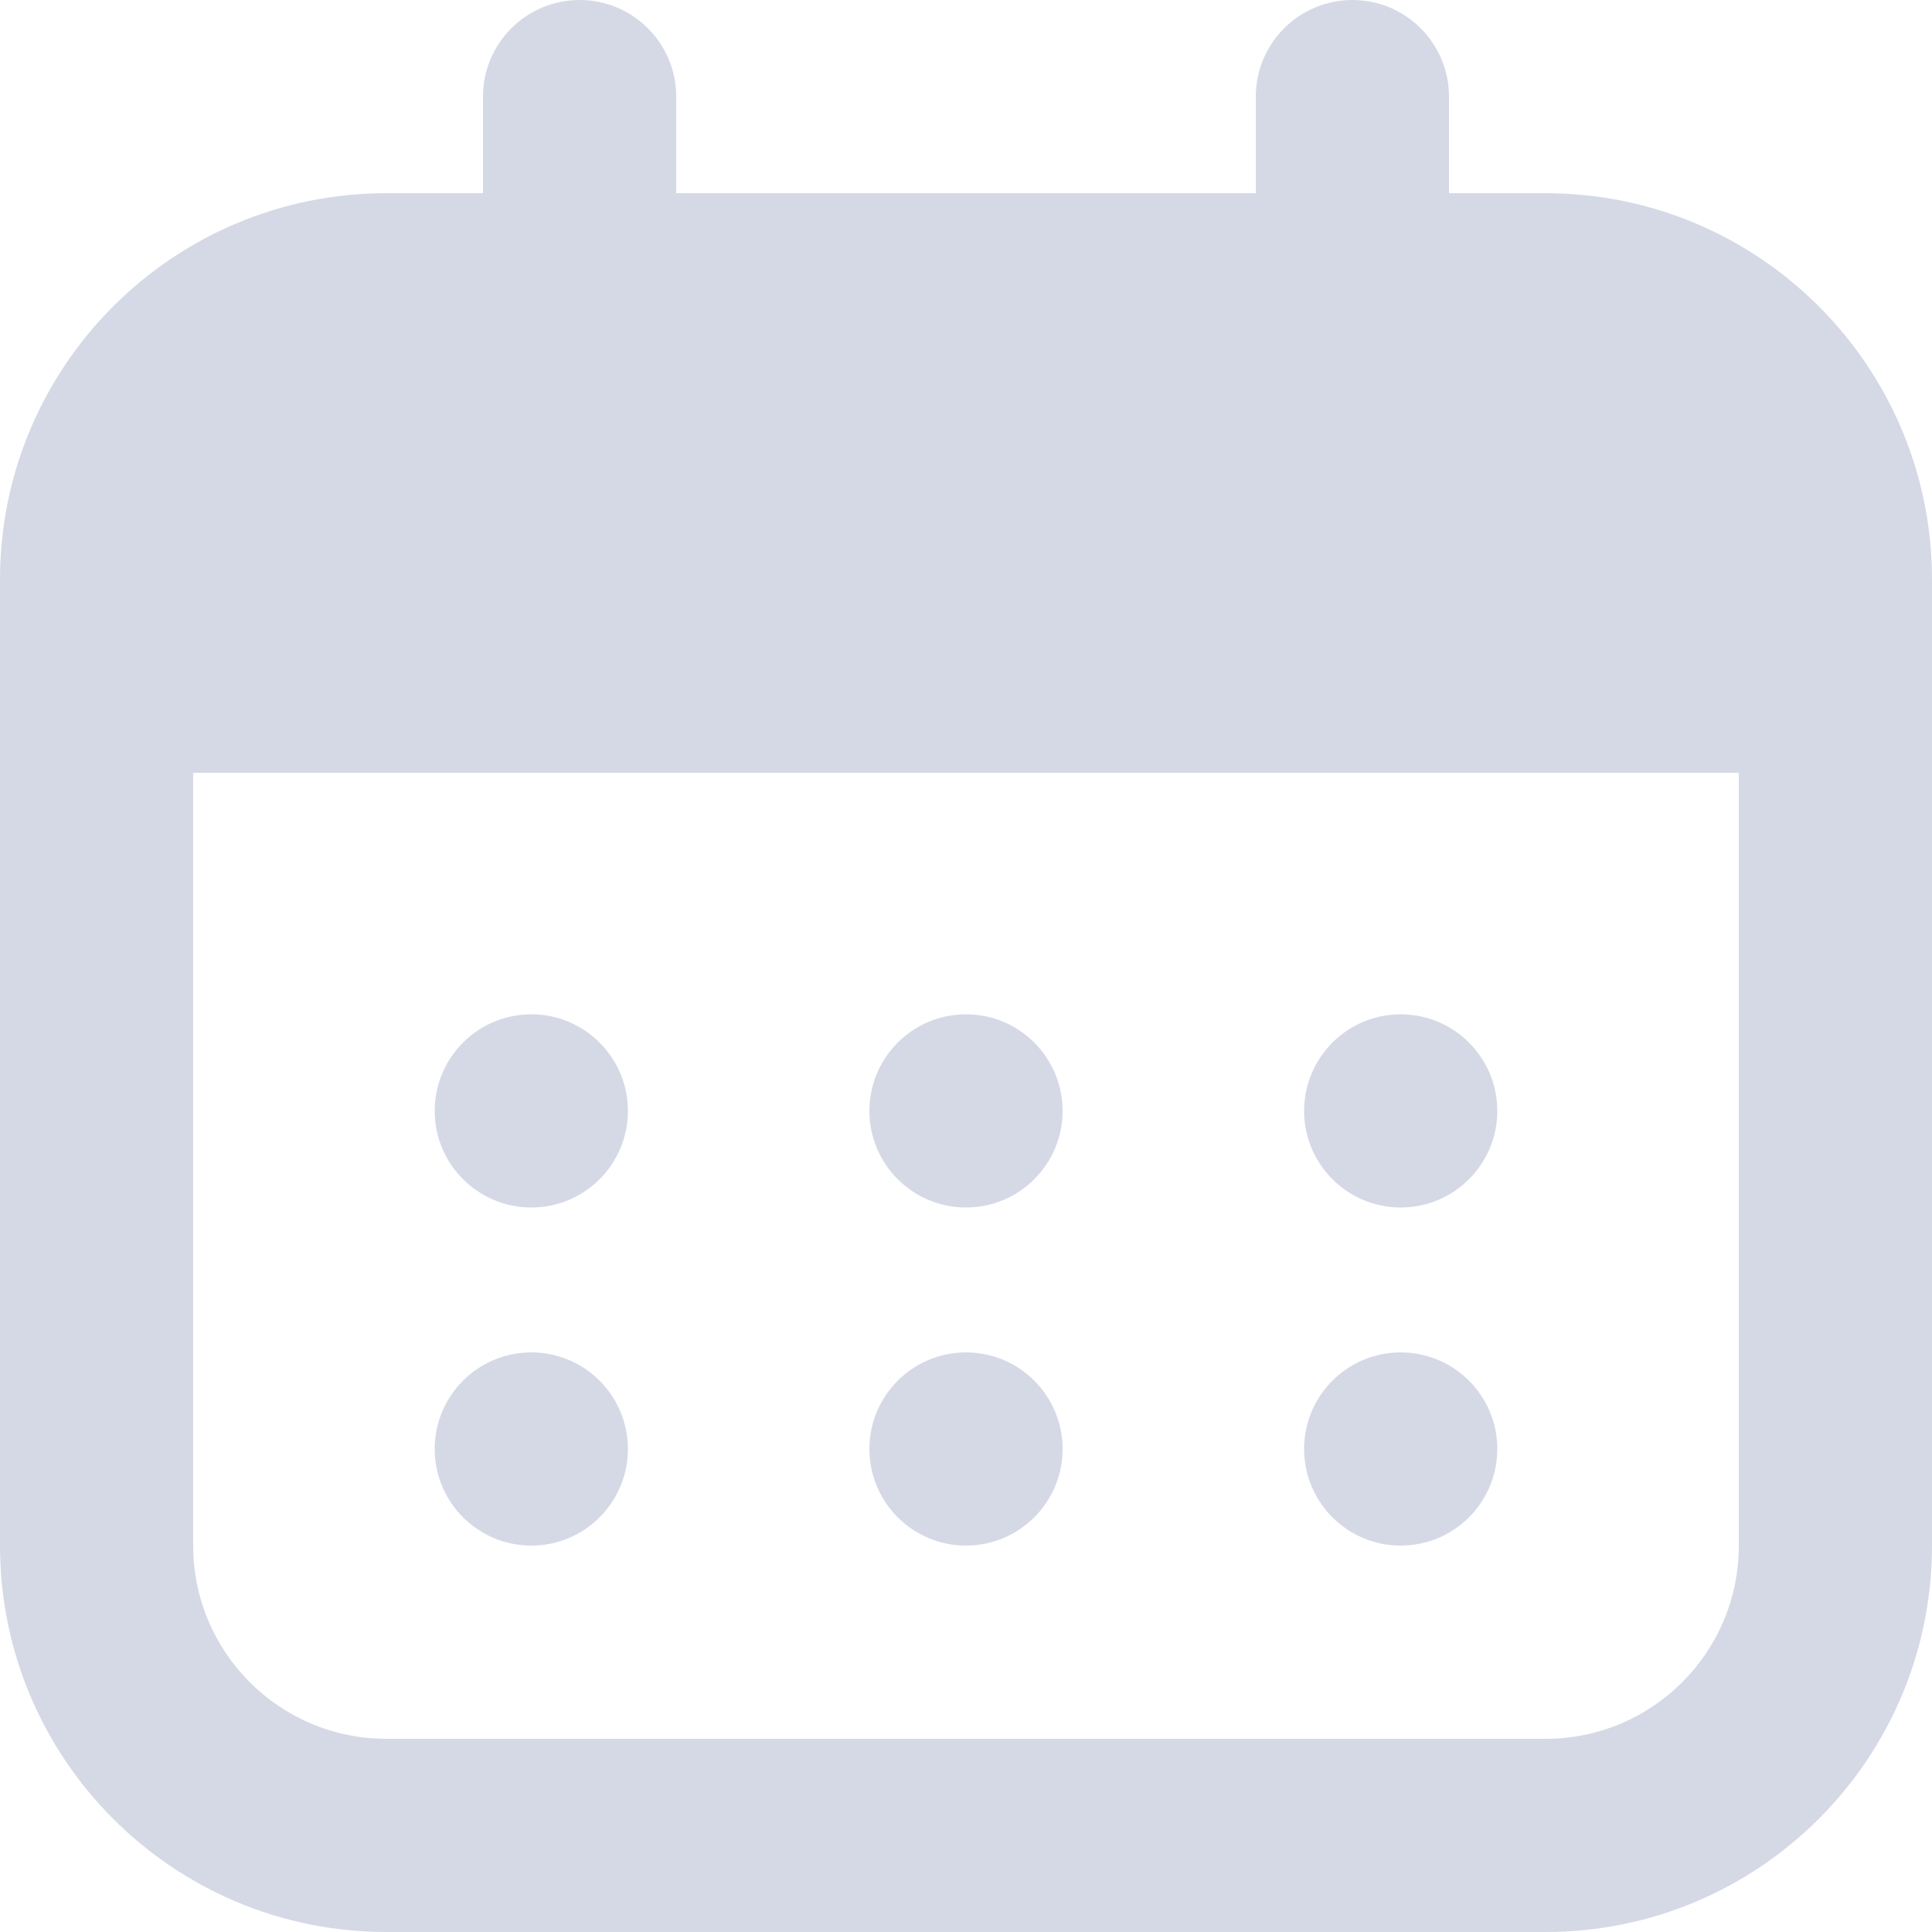 <svg width="20" height="20" viewBox="0 0 20 20" fill="none" xmlns="http://www.w3.org/2000/svg">
<path fill-rule="evenodd" clip-rule="evenodd" d="M7 1C7 0.448 6.552 0 6 0C5.448 0 5 0.448 5 1V2H4C1.791 2 0 3.791 0 6V8V16C0 18.209 1.791 20 4 20H16C18.209 20 20 18.209 20 16V8V6C20 3.791 18.209 2 16 2H15V1C15 0.448 14.552 0 14 0C13.448 0 13 0.448 13 1V2H7V1ZM2 8H18V16C18 17.105 17.105 18 16 18H4C2.895 18 2 17.105 2 16V8ZM6.5 11.5C6.5 12.052 6.052 12.5 5.5 12.5C4.948 12.5 4.5 12.052 4.5 11.5C4.5 10.948 4.948 10.5 5.5 10.5C6.052 10.5 6.5 10.948 6.5 11.5ZM10 12.5C10.552 12.5 11 12.052 11 11.5C11 10.948 10.552 10.5 10 10.5C9.448 10.5 9 10.948 9 11.5C9 12.052 9.448 12.5 10 12.5ZM15.5 11.5C15.5 12.052 15.052 12.5 14.5 12.5C13.948 12.5 13.5 12.052 13.5 11.5C13.5 10.948 13.948 10.5 14.5 10.5C15.052 10.5 15.5 10.948 15.5 11.5ZM5.5 16C6.052 16 6.5 15.552 6.5 15C6.5 14.448 6.052 14 5.5 14C4.948 14 4.5 14.448 4.5 15C4.5 15.552 4.948 16 5.5 16ZM11 15C11 15.552 10.552 16 10 16C9.448 16 9 15.552 9 15C9 14.448 9.448 14 10 14C10.552 14 11 14.448 11 15ZM14.5 16C15.052 16 15.5 15.552 15.5 15C15.5 14.448 15.052 14 14.5 14C13.948 14 13.5 14.448 13.5 15C13.5 15.552 13.948 16 14.5 16Z" fill="#D5D9E6"/>
</svg>
